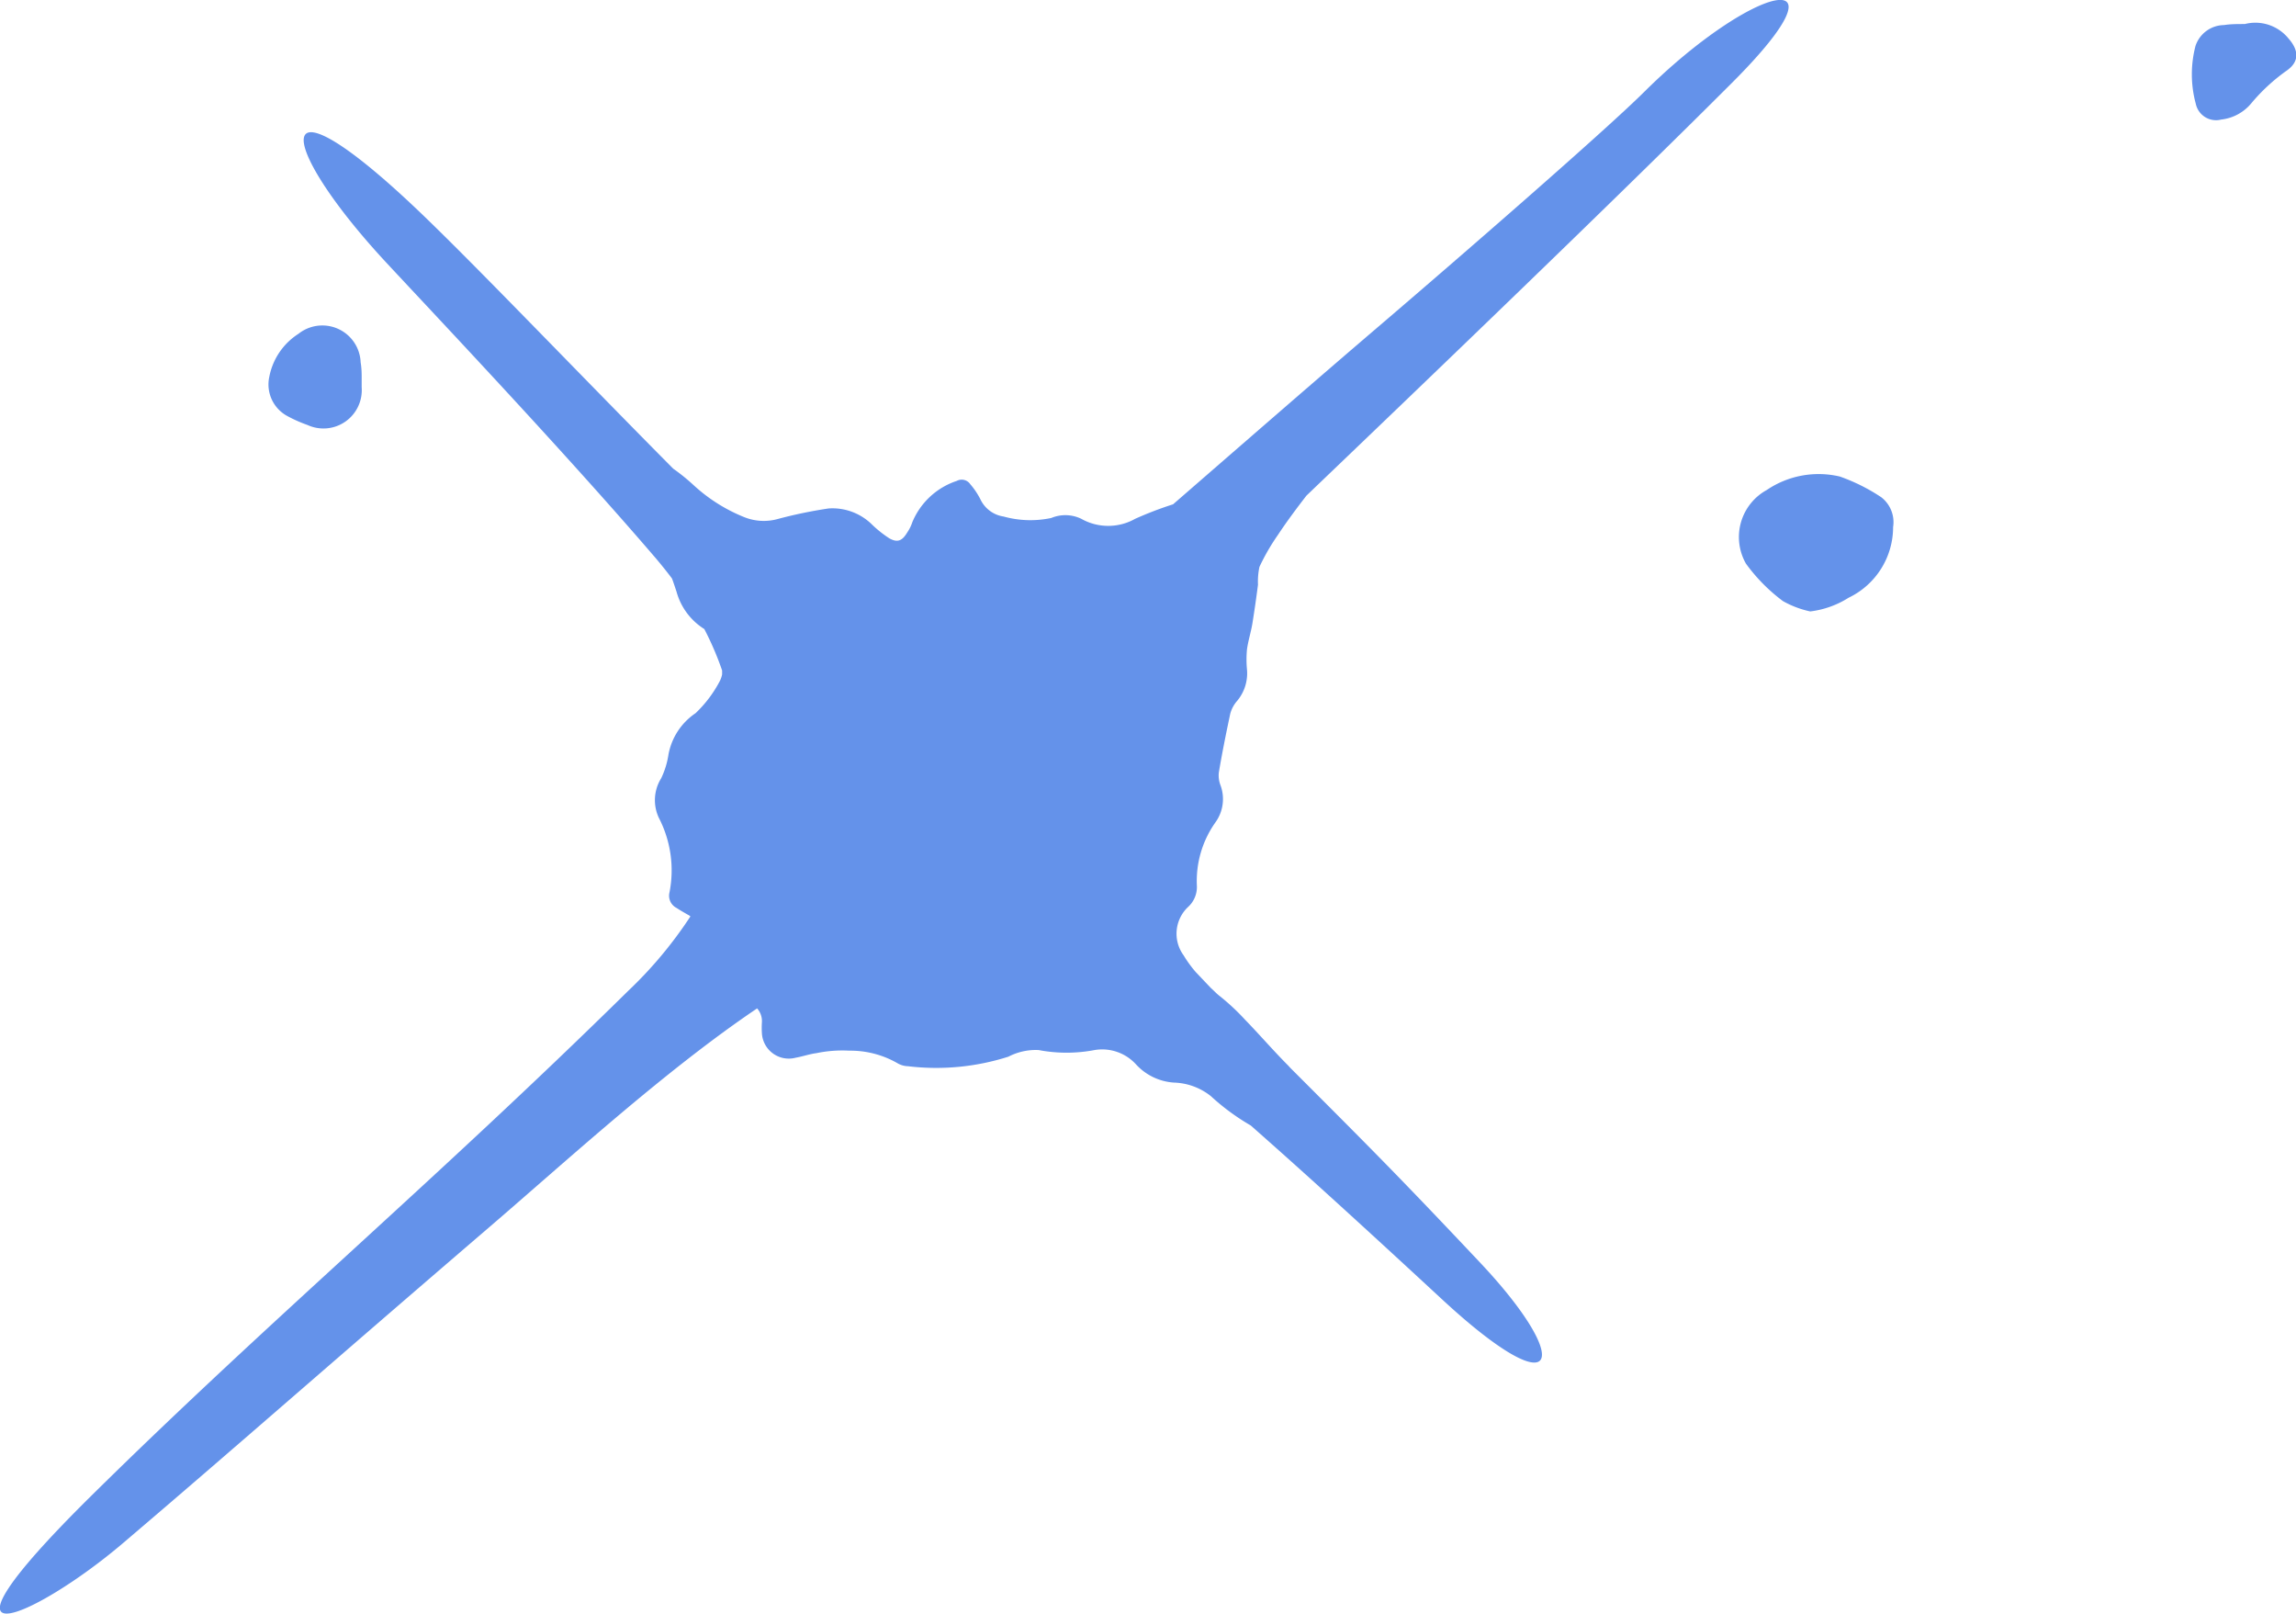 <svg xmlns="http://www.w3.org/2000/svg" viewBox="0 0 110.84 77.88"><defs><style>.cls-1{fill:#6492ea;}</style></defs><g id="Layer_2" data-name="Layer 2"><g id="Layer_1-2" data-name="Layer 1"><path class="cls-1" d="M61.69,25.82c.43-.65.9-1.28,1.38-1.9C68.42,18.8,77.79,9.82,83.61,4c6-6,1-4.75-4.21.41-1.94,1.93-9.06,8.11-12.77,11.28-3,2.56-6.74,5.82-10,8.65a17.66,17.66,0,0,0-1.83.7,2.65,2.65,0,0,1-2.6,0A1.77,1.77,0,0,0,50.75,25a4.84,4.84,0,0,1-2.3-.07,1.48,1.48,0,0,1-1.12-.83,3.59,3.59,0,0,0-.49-.73.5.5,0,0,0-.65-.16,3.52,3.52,0,0,0-2.15,2,2,2,0,0,1-.25.5c-.24.4-.47.49-.86.27a5.56,5.56,0,0,1-.81-.64,2.72,2.72,0,0,0-2.12-.8,22.1,22.1,0,0,0-2.42.5,2.53,2.53,0,0,1-1.65-.08,8,8,0,0,1-2.43-1.53,9.53,9.53,0,0,0-1-.81c-4.17-4.2-8.88-9.12-11.64-11.81-8-7.82-7.74-4.07-2.17,1.91,2.57,2.76,8.69,9.23,13,14.26.26.31.51.62.75.94.08.21.15.43.22.64A3.09,3.09,0,0,0,34,30.36h0a14.36,14.36,0,0,1,.86,2c0,.06,0,.12,0,.19a1.32,1.32,0,0,1-.1.3,5.93,5.93,0,0,1-1.18,1.57,3.08,3.08,0,0,0-1.31,2,4,4,0,0,1-.35,1.14,2,2,0,0,0-.11,1.92,5.51,5.51,0,0,1,.51,3.59.66.66,0,0,0,.34.75c.18.12.36.22.55.33a.5.5,0,0,1,.12.08,20.16,20.16,0,0,1-3,3.59C21,57,12.94,63.77,4.4,72.2s-2.78,5.94,1.5,2.31c5.43-4.62,9.24-8,17.8-15.35,3.76-3.23,8.43-7.51,12.85-10.49a.92.92,0,0,1,.23.69,4,4,0,0,0,0,.49,1.3,1.3,0,0,0,1.63,1.2c.34-.06.68-.18,1-.22A6.13,6.13,0,0,1,41,50.71a4.56,4.56,0,0,1,2.3.59,1.06,1.06,0,0,0,.53.16A11.46,11.46,0,0,0,48.68,51a2.87,2.87,0,0,1,1.46-.32,7.22,7.22,0,0,0,2.7,0,2.21,2.21,0,0,1,2,.69,2.72,2.72,0,0,0,1.83.88,3,3,0,0,1,1.78.65,10.89,10.89,0,0,0,1.93,1.42c1.8,1.59,4.09,3.63,9.18,8.34C75.31,68,76,65.79,71.51,61c-3.92-4.16-5.33-5.57-9.22-9.46l-.09-.1c-.72-.72-1.38-1.49-2.09-2.22a10.91,10.91,0,0,0-1.22-1.14c-.16-.12-.28-.26-.43-.39l-.74-.78a5.84,5.84,0,0,1-.58-.8,1.77,1.77,0,0,1,.23-2.35,1.3,1.3,0,0,0,.41-1,4.89,4.89,0,0,1,.91-3.09,1.92,1.92,0,0,0,.23-1.77,1.32,1.32,0,0,1-.08-.62c.16-.95.35-1.89.55-2.83a1.55,1.55,0,0,1,.34-.63,2.07,2.07,0,0,0,.47-1.49,5.13,5.13,0,0,1,0-1c.06-.42.19-.82.26-1.24.1-.62.19-1.25.27-1.87a3.37,3.37,0,0,1,.07-.86A10.38,10.38,0,0,1,61.69,25.82Z"/><path class="cls-1" d="M90.82,24a9,9,0,0,0-2-1,4.46,4.46,0,0,0-3.53.65,2.59,2.59,0,0,0-1,3.56,8.44,8.44,0,0,0,1.78,1.8,4.63,4.63,0,0,0,1.32.5,4.46,4.46,0,0,0,1.85-.66,3.78,3.78,0,0,0,2.15-3.41A1.52,1.52,0,0,0,90.82,24Z"/><path class="cls-1" d="M13.89,20.09a6.69,6.69,0,0,0,.95.42,1.85,1.85,0,0,0,2.62-1.82v-.48c0-.14,0-.43-.05-.72a1.85,1.85,0,0,0-3-1.38A3.17,3.17,0,0,0,13,18.19,1.73,1.73,0,0,0,13.89,20.09Z"/><path class="cls-1" d="M110.48,1.86a2.06,2.06,0,0,0-2.11-.7c-.38,0-.7,0-1,.05a1.47,1.47,0,0,0-1.38,1A5.42,5.42,0,0,0,106,5a1,1,0,0,0,1.23.77A2.2,2.2,0,0,0,108.67,5a9,9,0,0,1,1.69-1.57C111,3,111,2.45,110.48,1.86Z"/></g></g></svg>